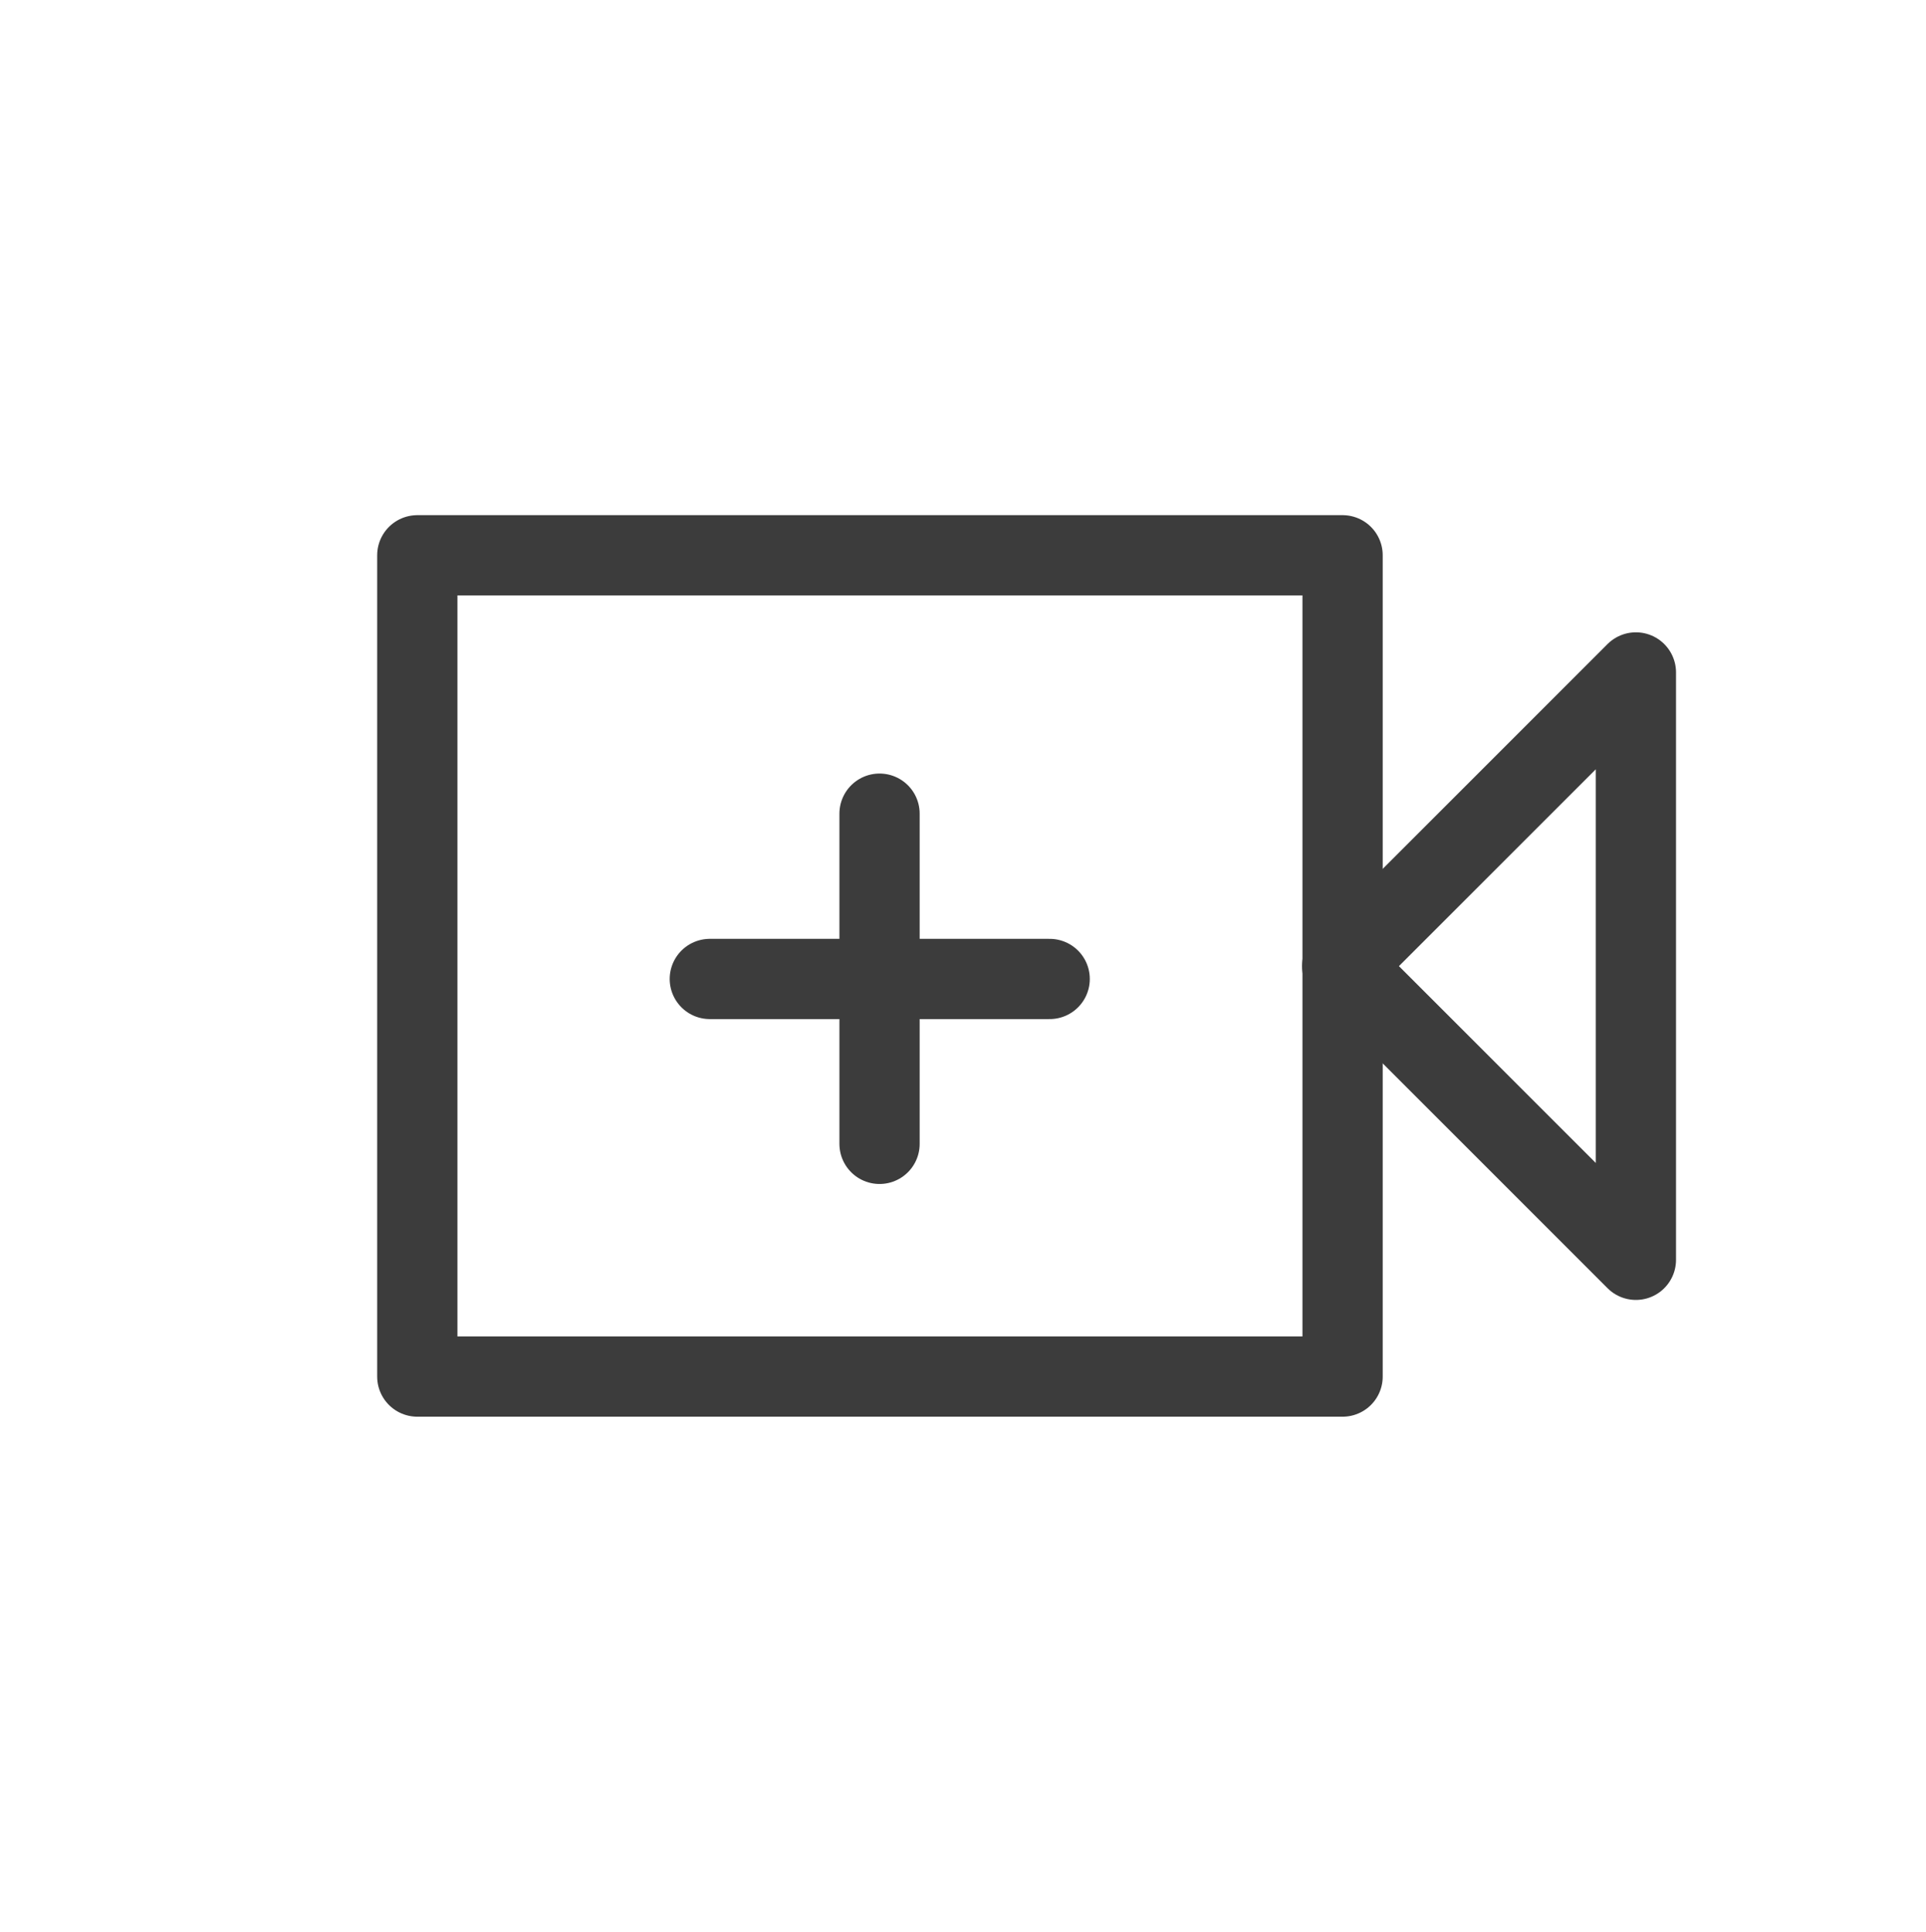 <?xml version="1.0" encoding="utf-8"?>
<!-- Generator: Adobe Illustrator 27.6.1, SVG Export Plug-In . SVG Version: 6.00 Build 0)  -->
<svg version="1.1" id="Layer_2_00000103965519502914916560000016781350047293168311_"
	 xmlns="http://www.w3.org/2000/svg" xmlns:xlink="http://www.w3.org/1999/xlink" x="0px" y="0px" viewBox="0 0 48 48.16"
	 style="enable-background:new 0 0 48 48.16;" xml:space="preserve">
<style type="text/css">
	.st0{fill:#3C3C3C;fill-opacity:0;}
	.st1{fill:none;stroke:#3C3C3C;stroke-width:2;stroke-linecap:round;stroke-linejoin:round;stroke-miterlimit:10;}
</style>
<path class="st0" d="M48.18,48.16h-48V0h48V48.16z M2.19,46.14h43.98V2.02H2.19C2.19,2.02,2.19,46.14,2.19,46.14z"/>
<rect x="10.4" y="13.84" class="st1" width="23.06" height="20.47"/>
<polygon class="st1" points="33.45,24.08 40.77,16.76 40.77,24.08 40.77,31.4 "/>
<line class="st1" x1="21.92" y1="20.28" x2="21.92" y2="28.51"/>
<line class="st1" x1="17.69" y1="24.4" x2="26.16" y2="24.4"/>
</svg>
